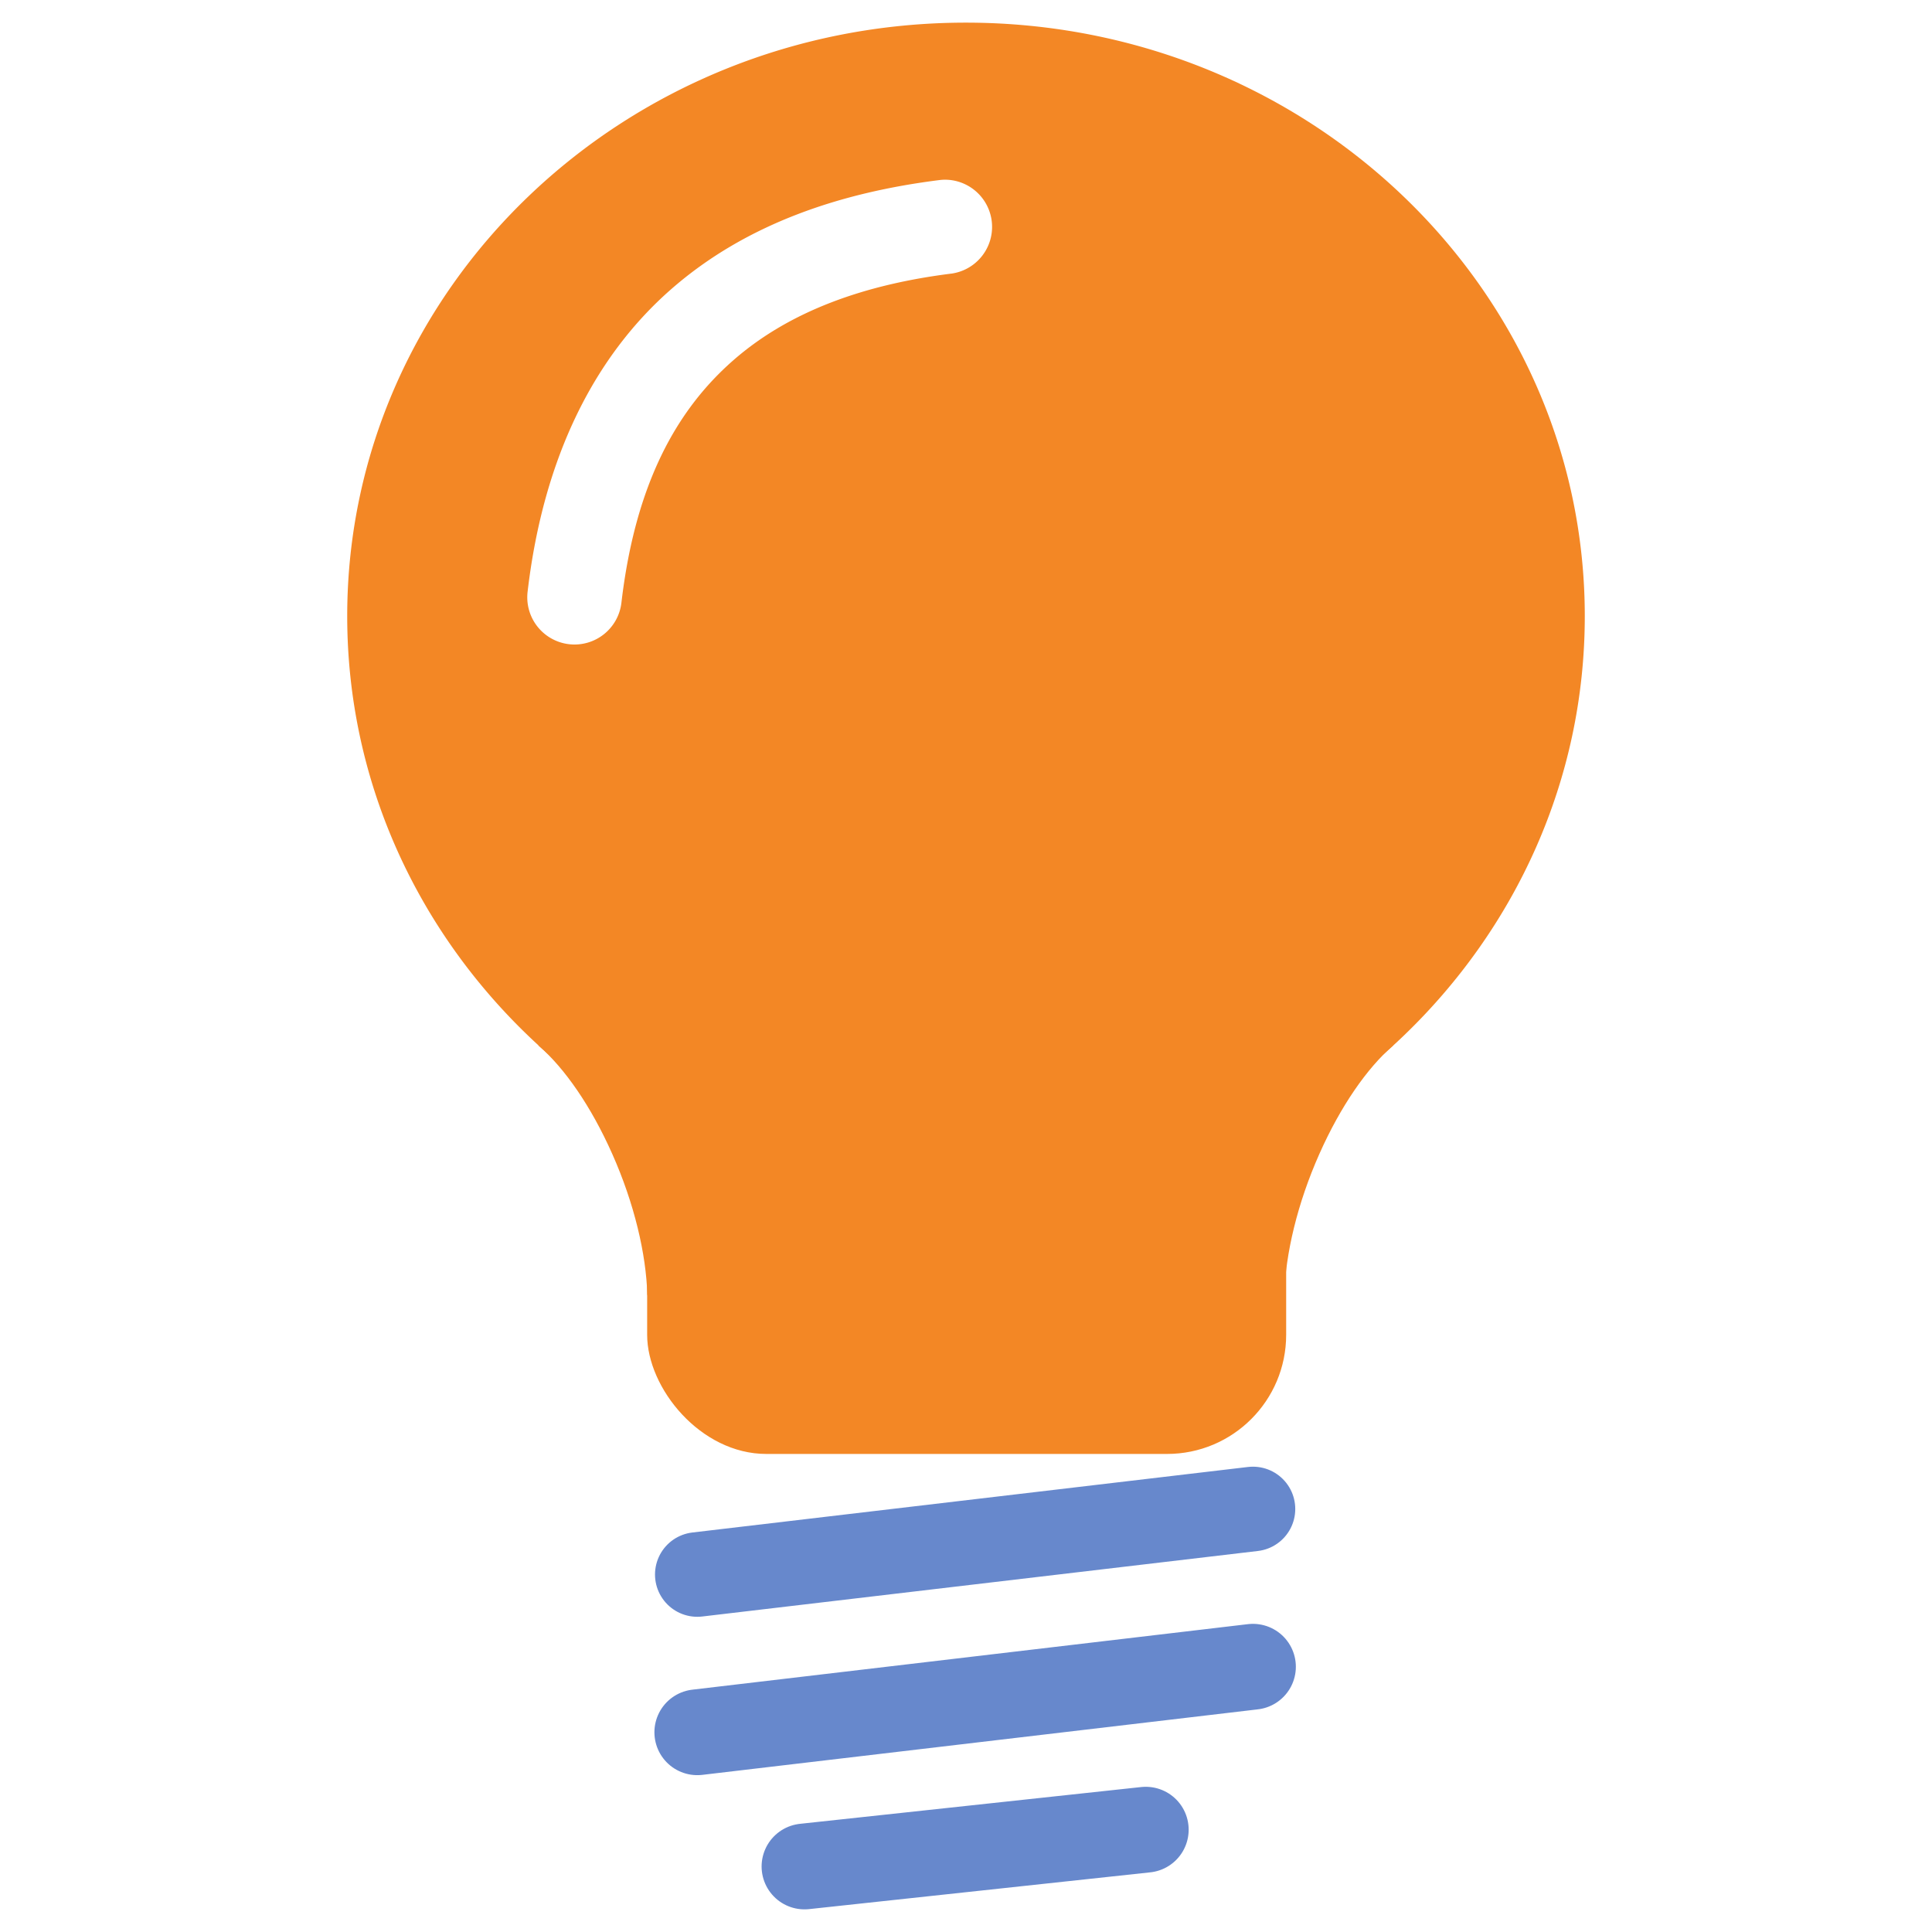 <?xml version="1.0" encoding="UTF-8" standalone="no"?>
<!-- Created with Inkscape (http://www.inkscape.org/) -->

<svg
   xmlns:dc="http://purl.org/dc/elements/1.1/"
   xmlns:cc="http://creativecommons.org/ns#"
   xmlns:rdf="http://www.w3.org/1999/02/22-rdf-syntax-ns#"
   xmlns:svg="http://www.w3.org/2000/svg"
   xmlns="http://www.w3.org/2000/svg"
   xmlns:sodipodi="http://sodipodi.sourceforge.net/DTD/sodipodi-0.dtd"
   xmlns:inkscape="http://www.inkscape.org/namespaces/inkscape"
   width="512"
   height="512"
   id="svg2"
   version="1.1"
   inkscape:version="0.48.4 r9939"
   sodipodi:docname="hint.svg">
  <defs
     id="defs4" />
  <sodipodi:namedview
     id="base"
     pagecolor="#ffffff"
     bordercolor="#666666"
     borderopacity="1.0"
     inkscape:pageopacity="0.0"
     inkscape:pageshadow="2"
     inkscape:zoom="0.49497475"
     inkscape:cx="503.48809"
     inkscape:cy="115.03206"
     inkscape:document-units="px"
     inkscape:current-layer="layer1"
     showgrid="false"
     inkscape:window-width="1309"
     inkscape:window-height="743"
     inkscape:window-x="57"
     inkscape:window-y="-2"
     inkscape:window-maximized="1" />
  <g
     inkscape:label="Layer 1"
     inkscape:groupmode="layer"
     id="layer1"
     transform="translate(0,-540.362)">
    <path
       inkscape:connector-curvature="0"
       style="fill:#f38725;fill-opacity:1;stroke:none"
       d="m 255.964,546.362 c -90.569,0 -163.949,70.389 -163.949,157.272 0,86.883 73.38,157.343 163.949,157.343 90.569,0 164.02,-70.46 164.02,-157.343 0,-86.883 -73.451,-157.272 -164.02,-157.272 z m -5.896,41.627 a 12.503,12.503 0 0 1 2.202,24.862 c -22.955,2.86 -42.955,9.865 -57.965,23.015 -15.009,13.15 -25.932,32.714 -29.622,64.216 a 12.516,12.516 0 1 1 -24.862,-2.912 c 4.235,-36.157 18.044,-62.64 38.004,-80.128 19.959,-17.487 45.175,-25.725 71.319,-28.982 a 12.503,12.503 0 0 1 0.923,-0.071 z"
       id="path3771" />
    <path
       style="fill:#555753;stroke:#6788cc;stroke-width:22.415;stroke-linecap:round;stroke-linejoin:round;stroke-miterlimit:4;stroke-opacity:1;stroke-dasharray:none"
       d="M 184.791,957.621 332.049,940.257"
       id="path2995"
       inkscape:connector-curvature="0" />
    <path
       inkscape:connector-curvature="0"
       id="path2997"
       d="M 184.791,999.431 332.049,982.066"
       style="fill:#555753;stroke:#6788cc;stroke-width:22.731;stroke-linecap:round;stroke-linejoin:round;stroke-miterlimit:4;stroke-opacity:1;stroke-dasharray:none" />
    <path
       inkscape:connector-curvature="0"
       id="path3001"
       d="m 213.198,1034.997 90.444,-9.749"
       style="fill:#555753;stroke:#6788cc;stroke-width:22.731;stroke-linecap:round;stroke-linejoin:round;stroke-miterlimit:4;stroke-opacity:1;stroke-dasharray:none" />
    <rect
       style="fill:#f38725;fill-opacity:1;stroke:none"
       id="rect3773"
       width="169.345"
       height="112.514"
       x="171.502"
       y="813.159"
       ry="31.573" />
    <path
       inkscape:connector-curvature="0"
       style="fill:#f38725;stroke:none"
       d="m 333.322,809.335 c -1.218,0.406 -4.668,56.564 -4.262,61.232 0.406,4.668 7.53,21.524 7.53,21.524 l 3.765,-8.595 c 0.305,-10.81 3.44,-24.184 9.306,-37.365 5.636,-12.665 12.627,-22.705 19.464,-28.627 l 1.563,-3.552 c 0,0 -36.147,-5.023 -37.365,-4.617 z"
       id="path3777" />
    <path
       id="path3782"
       d="m 178.578,809.335 c 1.218,0.406 4.668,56.564 4.262,61.232 -0.406,4.668 -7.53,21.524 -7.53,21.524 l -3.765,-8.595 c -0.305,-10.81 -3.44,-24.184 -9.306,-37.365 -5.636,-12.665 -12.627,-22.705 -19.464,-28.627 l -1.563,-3.552 c 0,0 36.147,-5.023 37.365,-4.617 z"
       style="fill:#f38725;stroke:none"
       inkscape:connector-curvature="0" />
  </g>
</svg>
